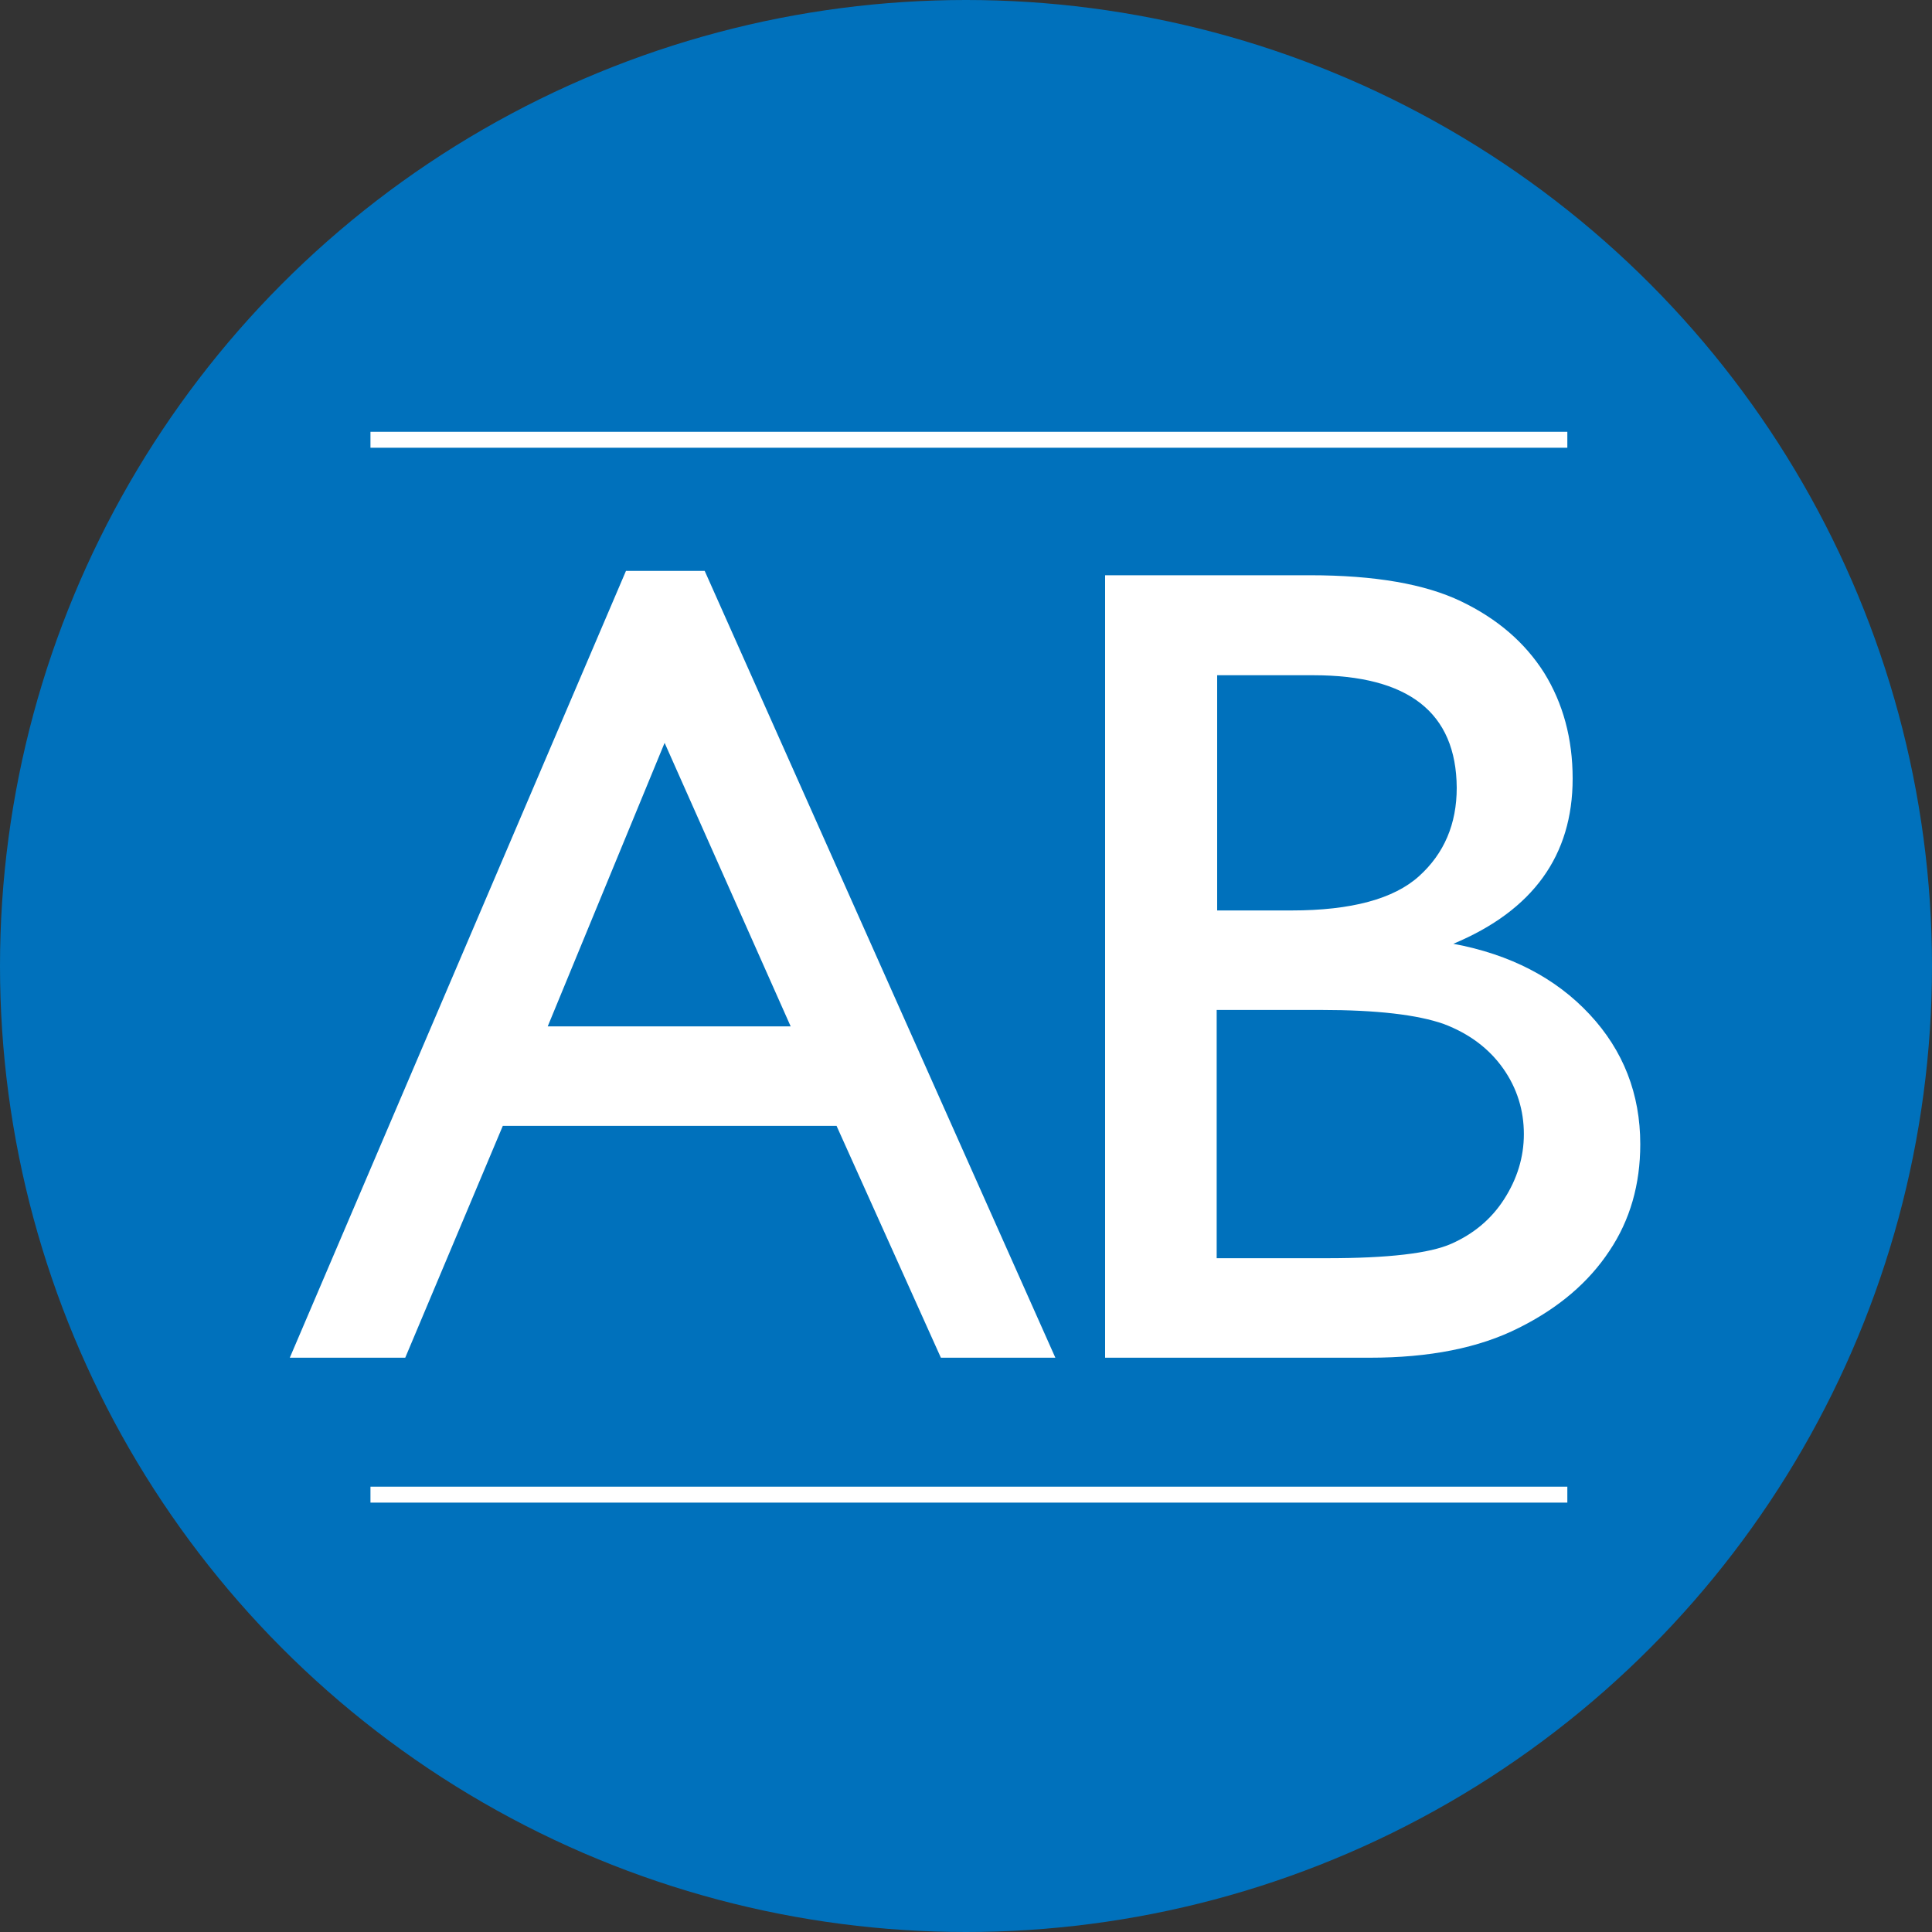 <?xml version="1.0" encoding="utf-8"?>
<!-- Generator: Adobe Illustrator 21.0.2, SVG Export Plug-In . SVG Version: 6.00 Build 0)  -->
<svg version="1.1" id="Capa_1" xmlns="http://www.w3.org/2000/svg" xmlns:xlink="http://www.w3.org/1999/xlink" x="0px" y="0px"
	 viewBox="0 0 400 400" style="enable-background:new 0 0 400 400;" xml:space="preserve">
<rect x="0" y="0" width="400" height="400" fill="#333333" stroke="none"/>
<style type="text/css">
	.st0{fill:#0071BC;}
	.st1{fill:#FFFFFF;}
</style>
<circle class="st0" cx="200" cy="200" r="200"/>
<g>
	<path class="st1" d="M129.6,118.2h16.3l72.6,162.9h-23.7l-21.6-48h-69.1l-20.2,48H60L129.6,118.2z M163.7,212.5l-26.1-58.7
		l-24.2,58.7H163.7z"/>
</g>
<g>
	<path class="st1" d="M283.6,281.1h-54.8v-162h42.4c13.4,0,23.8,1.8,31.3,5.4c7.5,3.6,13.2,8.5,17.2,14.8c3.9,6.3,5.9,13.6,5.9,21.9
		c0,15.9-8.2,27.3-24.7,34.2c11.8,2.2,21.2,7.1,28.2,14.6c7,7.5,10.5,16.5,10.5,26.9c0,8.3-2.1,15.7-6.4,22.1
		c-4.3,6.5-10.5,11.8-18.7,15.9C306.2,279.1,295.9,281.1,283.6,281.1z M271.9,139.8h-19.9v48.7h15.4c12.4,0,21.2-2.4,26.4-7.1
		c5.2-4.7,7.8-10.8,7.8-18.3C301.5,147.5,291.6,139.8,271.9,139.8z M273.6,209.1h-21.7v51.4h22.8c12.7,0,21.3-1,25.8-3
		c4.5-2,8.2-5,10.9-9.2c2.7-4.2,4.1-8.7,4.1-13.5c0-4.9-1.4-9.5-4.3-13.6c-2.9-4.1-7-7.2-12.3-9.2
		C293.5,210.1,285.1,209.1,273.6,209.1z"/>
</g>
<rect x="76.7" y="89.4" class="st1" width="247.8" height="3.3"/>
<rect x="76.7" y="307.8" class="st1" width="247.8" height="3.3"/>
</svg>
